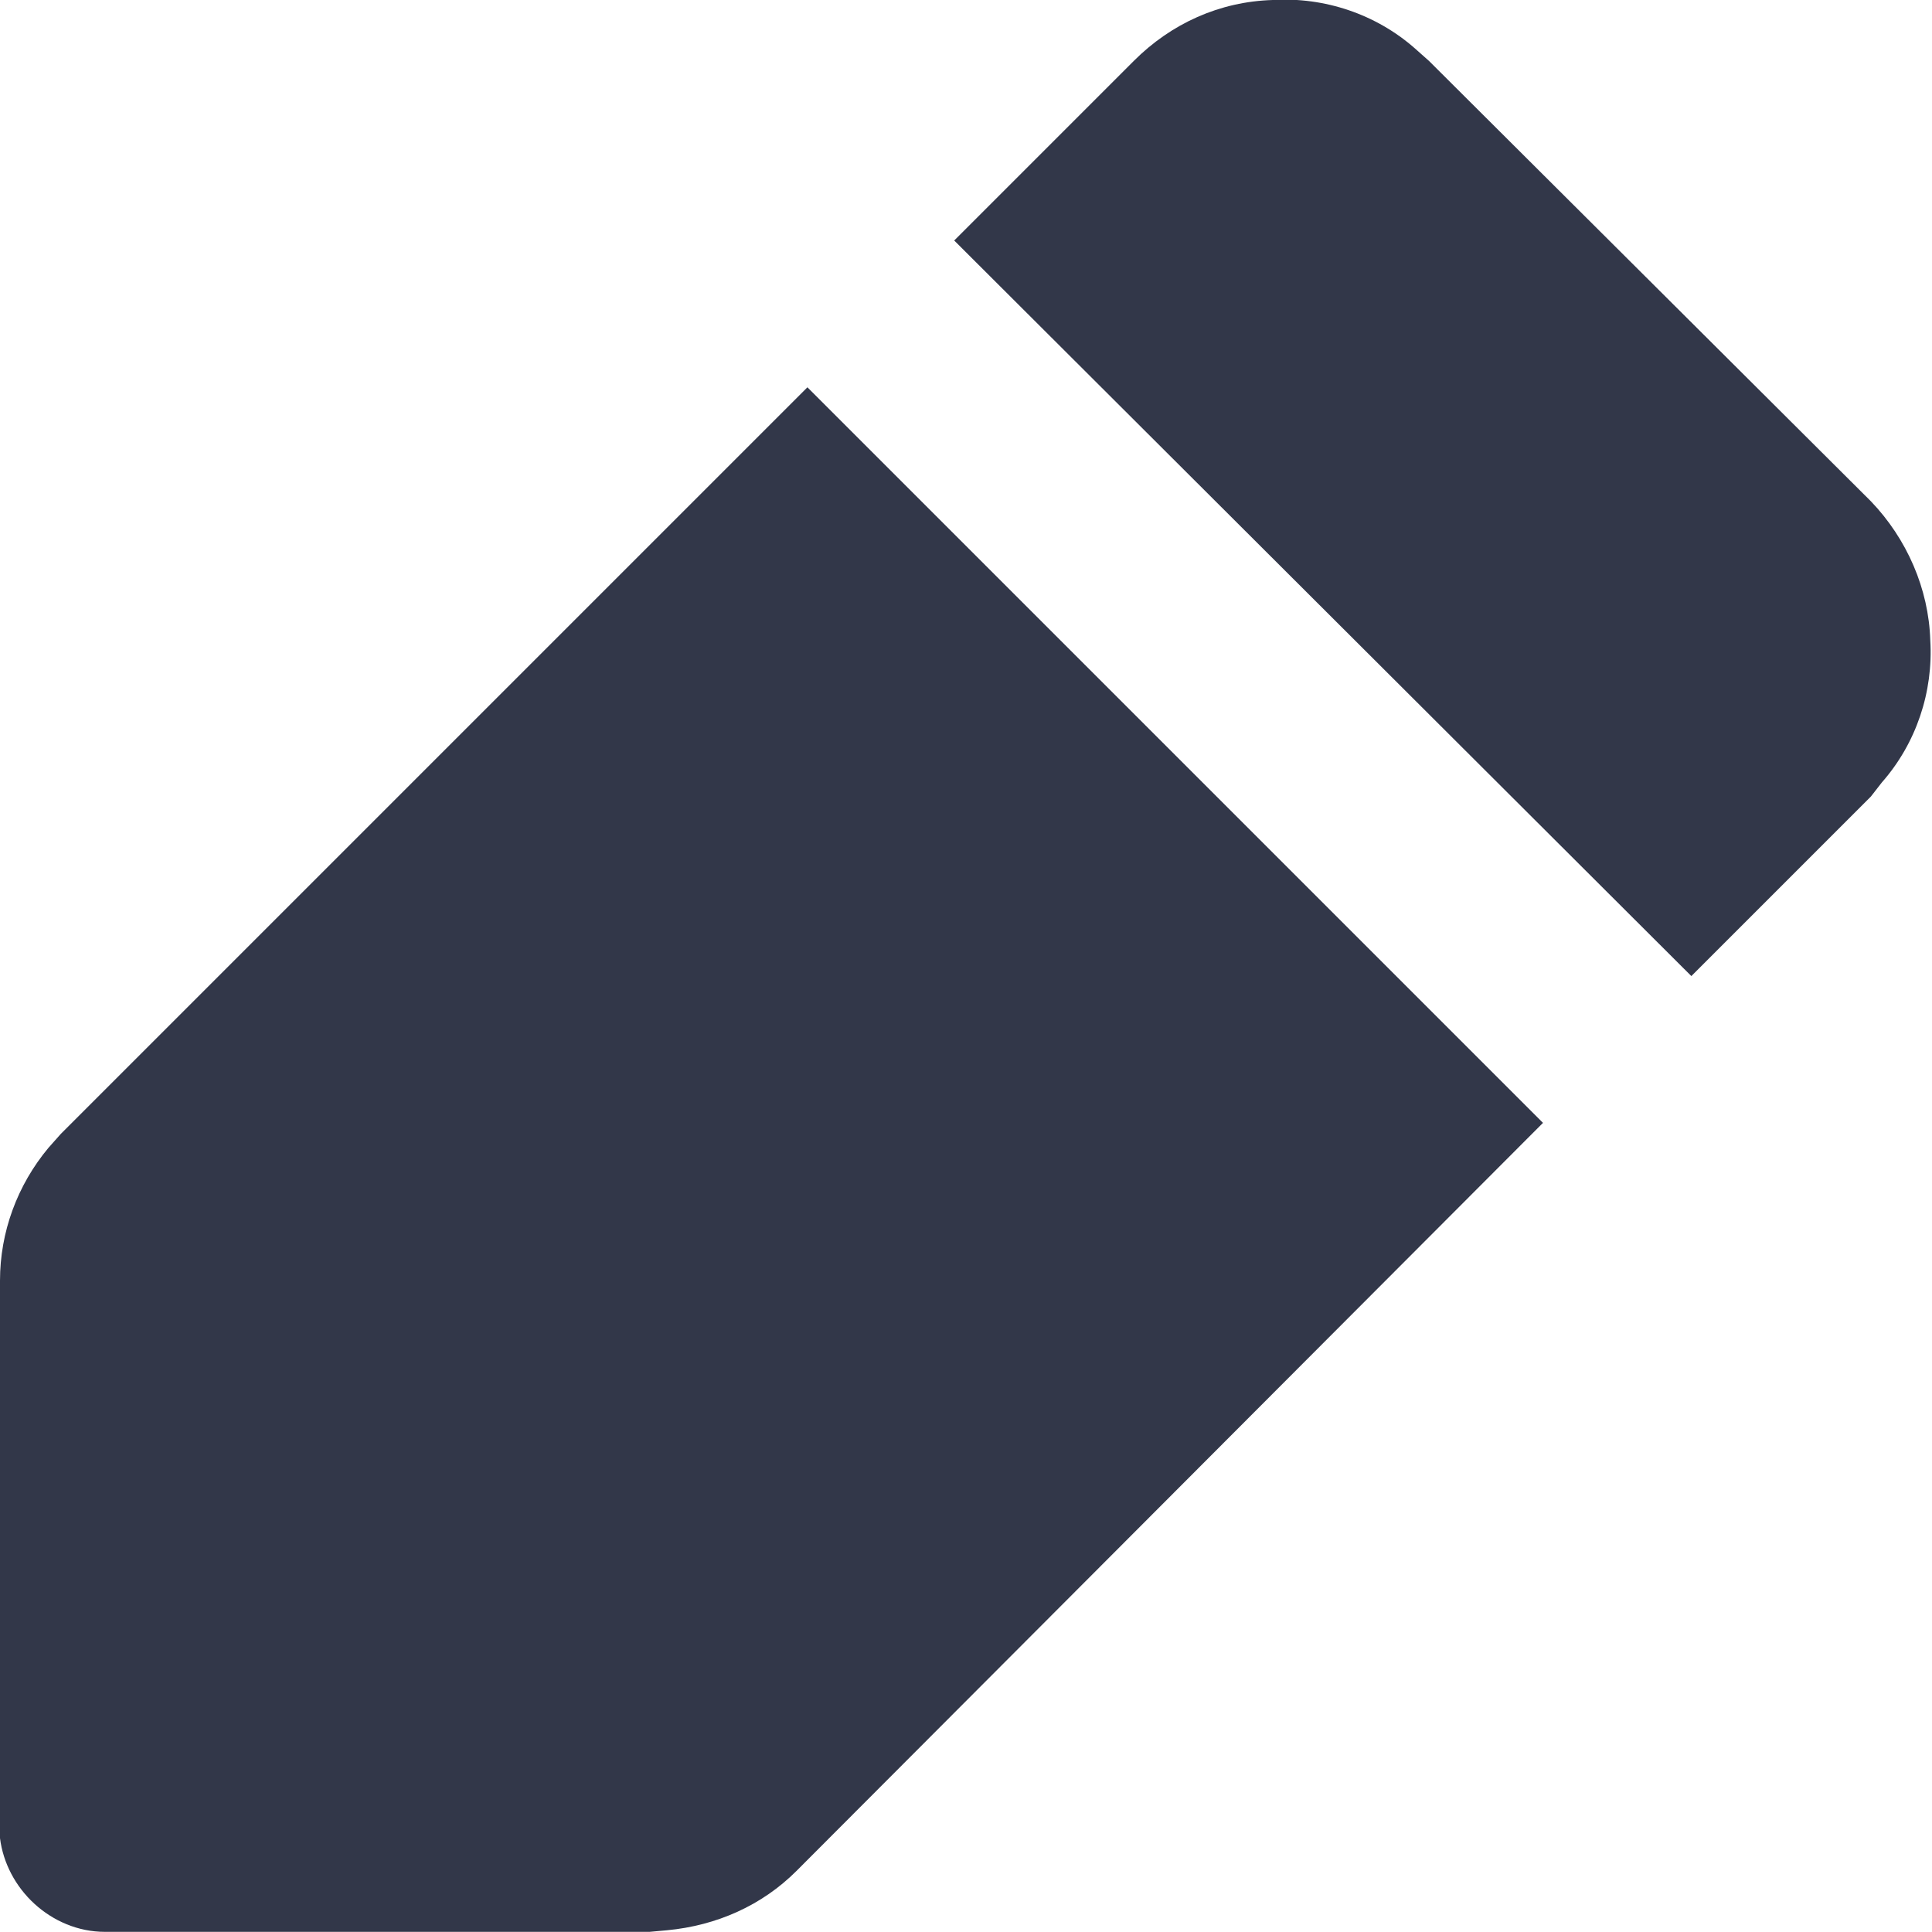 <svg width="12.371" height="12.371" viewBox="0 0 12.371 12.371" fill="none" xmlns="http://www.w3.org/2000/svg" xmlns:xlink="http://www.w3.org/1999/xlink">
	<desc>
			Created with Pixso.
	</desc>
	<defs/>
	<path id="Vector" d="M5.17 2.48L9.88 7.19L5.1 11.98C4.88 12.2 4.59 12.33 4.27 12.36L4.16 12.37L0.67 12.37C0.5 12.37 0.34 12.3 0.22 12.19C0.1 12.08 0.02 11.93 0 11.77L0 11.69L0 8.2C9.15e-5 7.89 0.11 7.59 0.31 7.35L0.39 7.26L5.17 2.48ZM7.26 0.39C7.5 0.15 7.81 0.01 8.15 0C8.48 -0.02 8.81 0.09 9.06 0.31L9.15 0.39L11.98 3.21C12.21 3.45 12.35 3.77 12.36 4.1C12.38 4.43 12.27 4.76 12.05 5.01L11.98 5.1L10.83 6.25L6.11 1.54L7.26 0.39Z" fill="#323749" fill-opacity="1" fill-rule="nonzero"/>
</svg>
